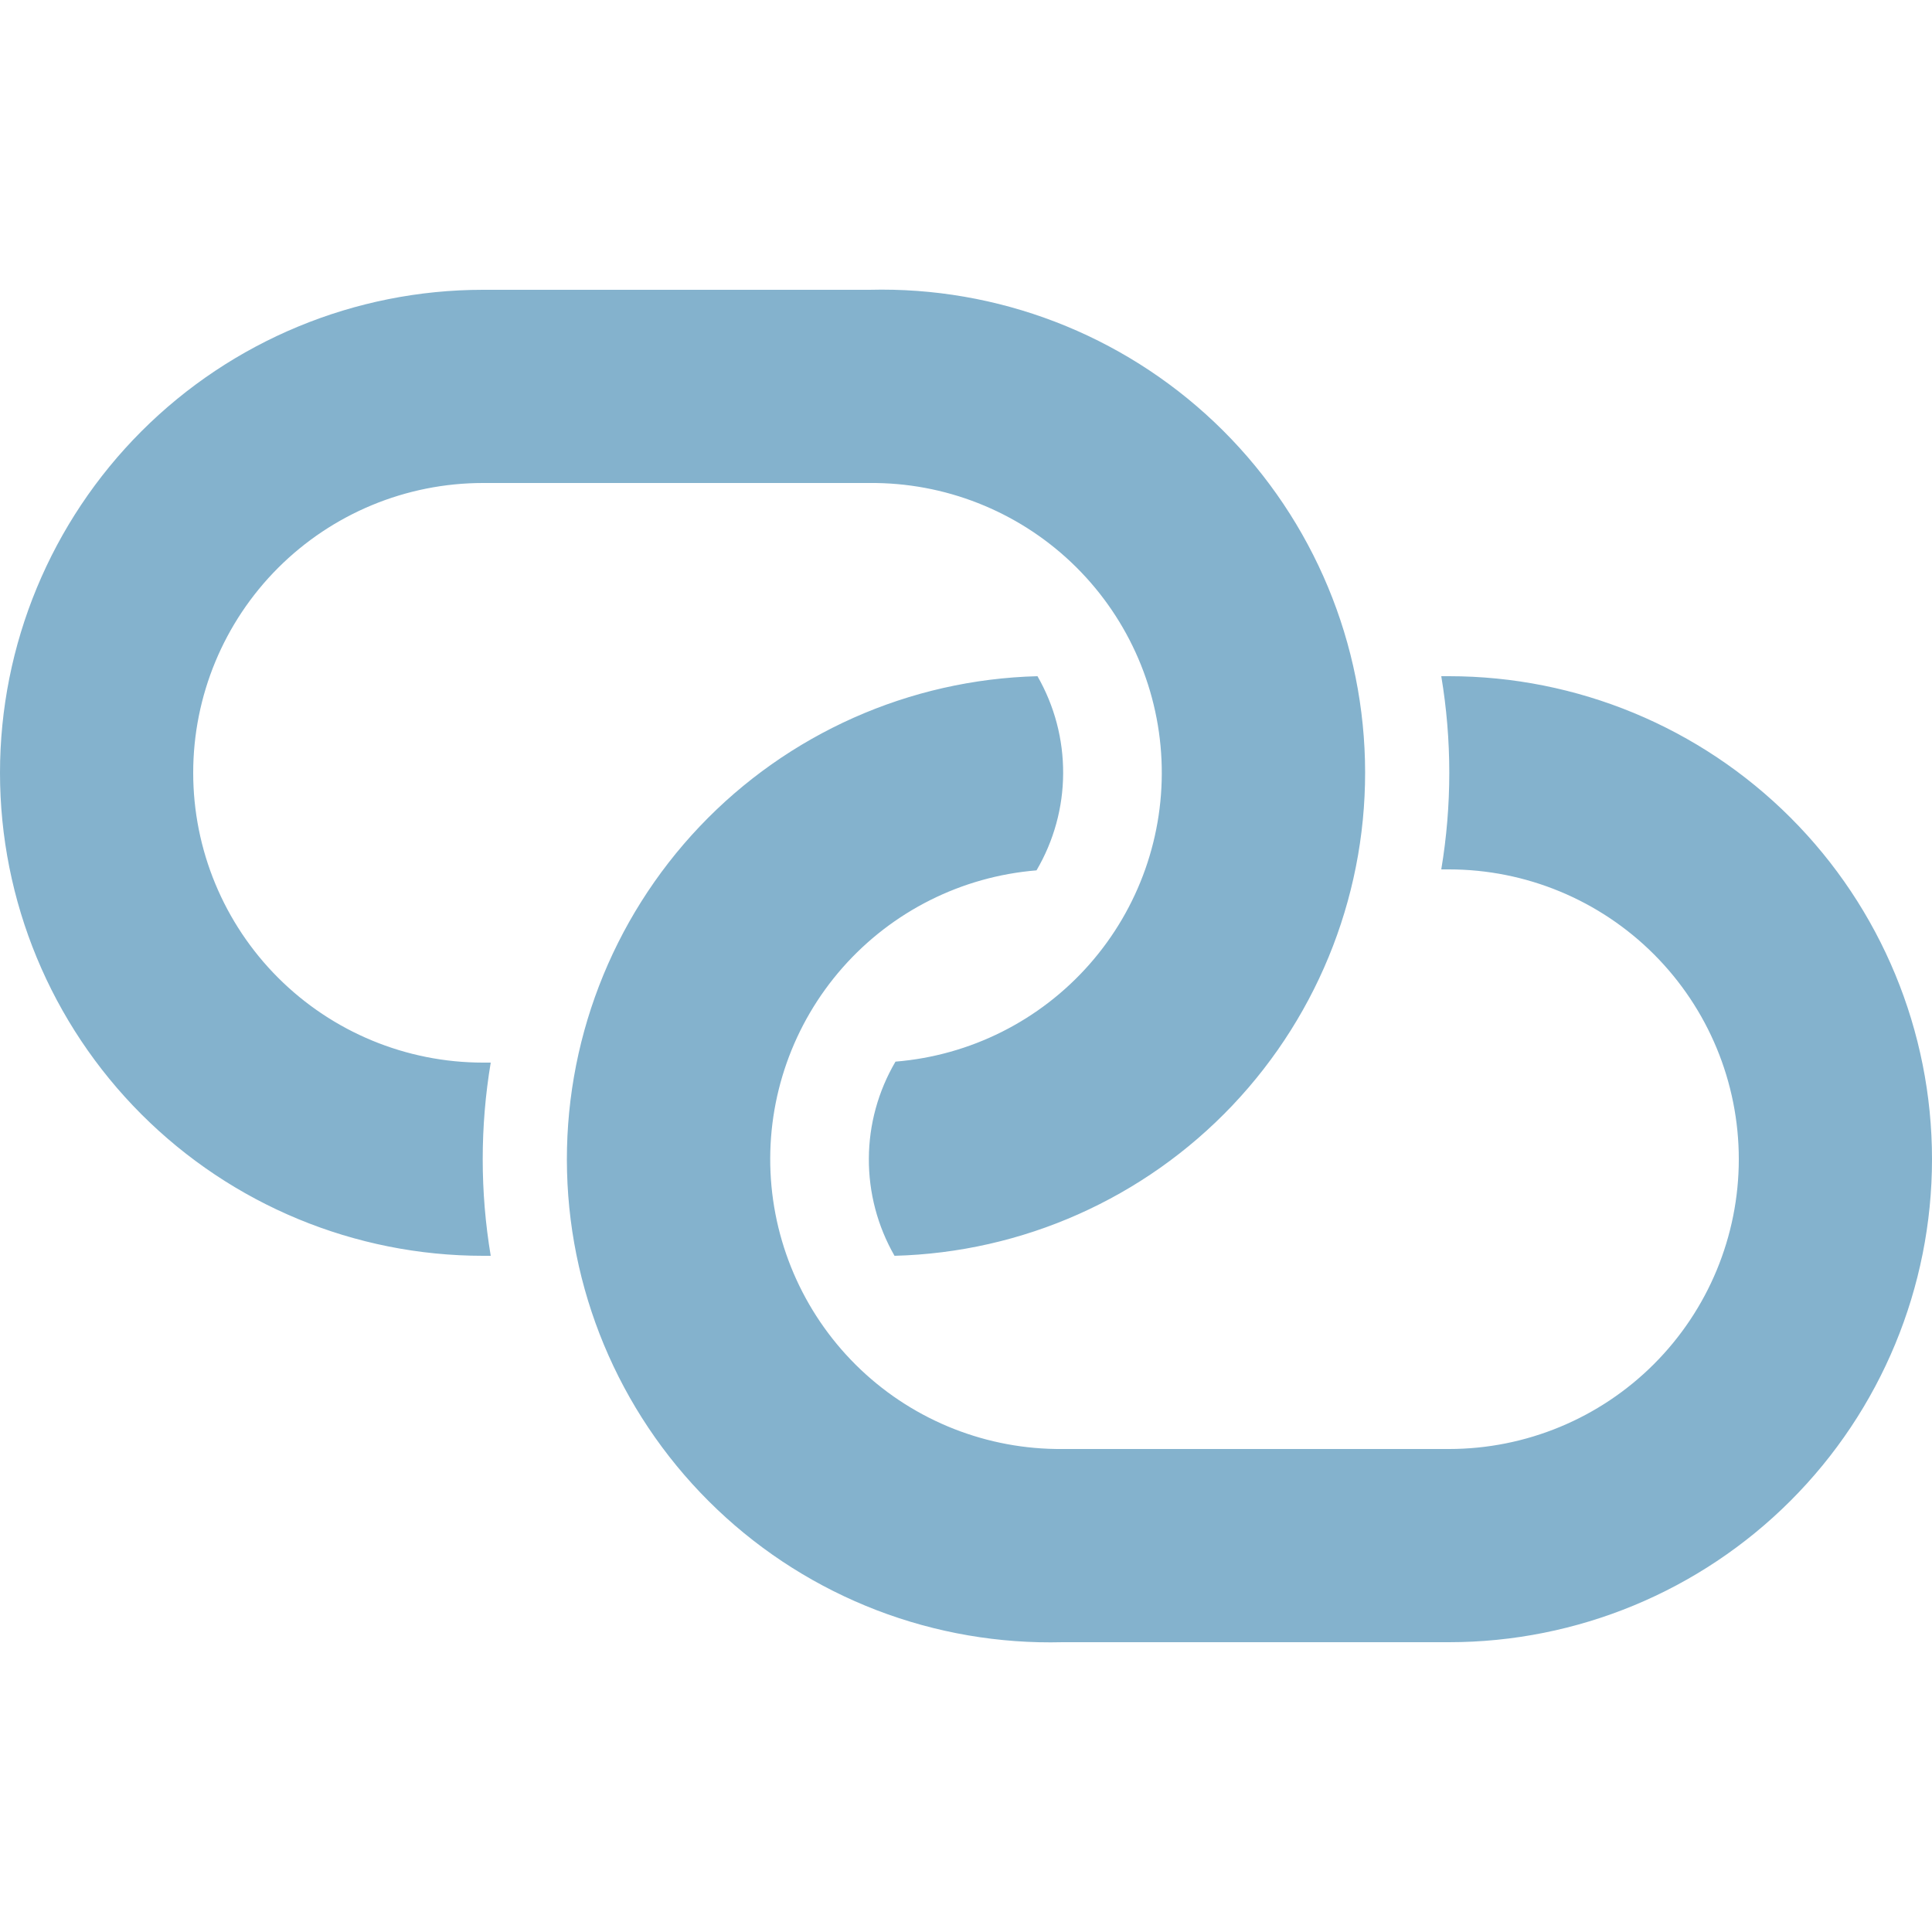 <svg width="32" height="32" viewBox="0 0 32 32" fill="none" xmlns="http://www.w3.org/2000/svg">
<g clip-path="url(#clip0_448_1707)">
<path d="M14.816 20.8C14.535 20.31 14.388 19.755 14.391 19.19C14.393 18.625 14.546 18.071 14.832 17.584C16.071 17.483 17.222 16.906 18.044 15.973C18.866 15.04 19.294 13.825 19.238 12.584C19.182 11.342 18.646 10.17 17.744 9.315C16.842 8.461 15.643 7.989 14.4 8H8C6.727 8 5.506 8.506 4.606 9.406C3.706 10.306 3.2 11.527 3.2 12.8C3.2 14.073 3.706 15.294 4.606 16.194C5.506 17.094 6.727 17.6 8 17.6H8.128C7.951 18.659 7.951 19.741 8.128 20.8H8C5.878 20.8 3.843 19.957 2.343 18.457C0.843 16.957 0 14.922 0 12.8C0 10.678 0.843 8.644 2.343 7.143C3.843 5.643 5.878 4.8 8 4.8H14.4C16.522 4.745 18.578 5.535 20.118 6.996C21.657 8.457 22.553 10.47 22.608 12.592C22.663 14.714 21.873 16.77 20.412 18.31C18.951 19.849 16.938 20.745 14.816 20.8ZM17.184 11.2C17.465 11.69 17.612 12.245 17.609 12.81C17.607 13.375 17.454 13.929 17.168 14.416C15.929 14.517 14.778 15.094 13.956 16.027C13.134 16.96 12.706 18.175 12.762 19.416C12.818 20.658 13.354 21.83 14.256 22.685C15.158 23.54 16.357 24.011 17.6 24H24C25.273 24 26.494 23.494 27.394 22.594C28.294 21.694 28.8 20.473 28.8 19.2C28.8 17.927 28.294 16.706 27.394 15.806C26.494 14.906 25.273 14.4 24 14.4H23.872C24.049 13.341 24.049 12.259 23.872 11.2H24C26.122 11.2 28.157 12.043 29.657 13.543C31.157 15.043 32 17.078 32 19.2C32 21.322 31.157 23.357 29.657 24.857C28.157 26.357 26.122 27.2 24 27.2H17.6C16.549 27.227 15.504 27.047 14.523 26.671C13.542 26.294 12.644 25.728 11.882 25.004C10.343 23.543 9.447 21.53 9.392 19.408C9.337 17.286 10.127 15.23 11.588 13.69C13.049 12.151 15.062 11.255 17.184 11.2Z" fill="#84B2CD"/>
</g>
<defs>
<clipPath id="clip0_448_1707">
<rect width="32" height="32" fill="white"/>
</clipPath>
</defs>
</svg>
